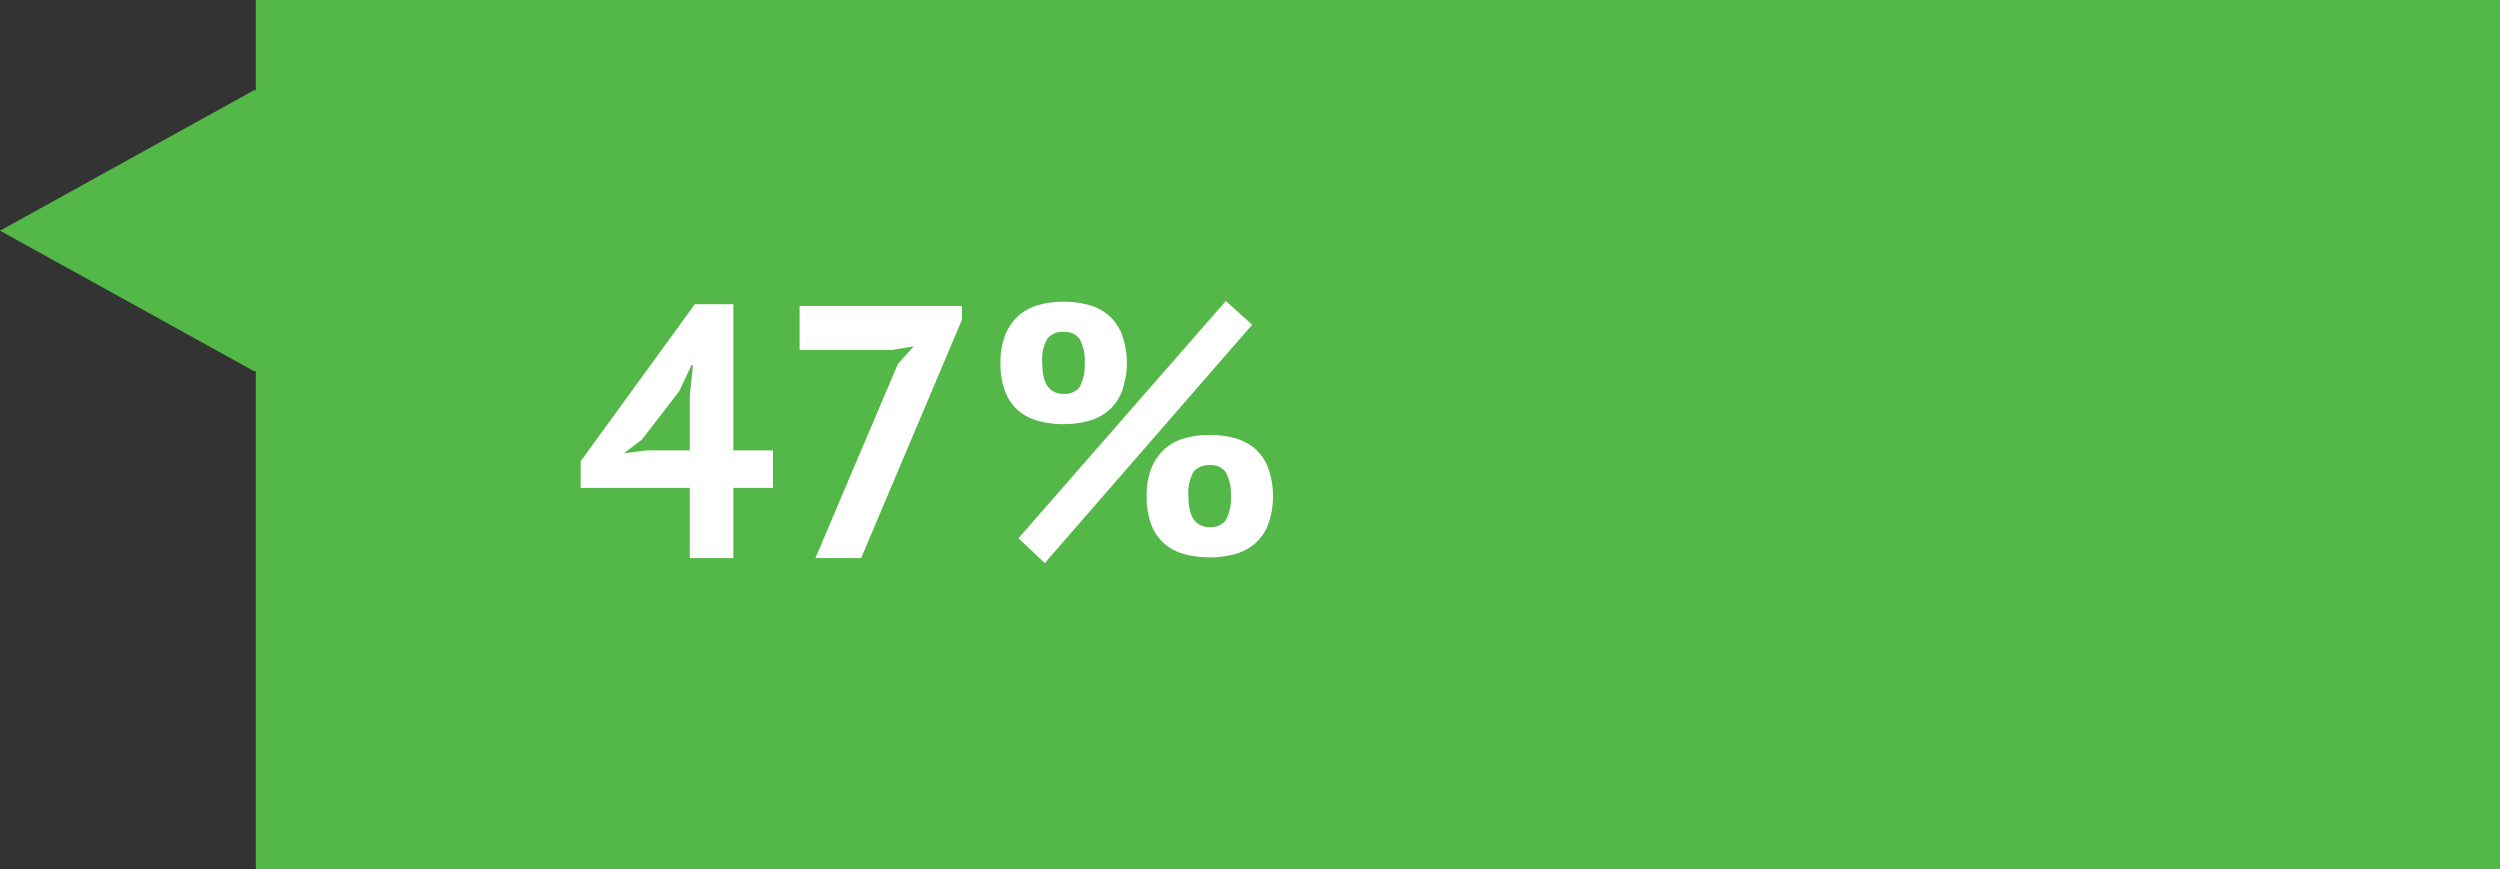 <svg xmlns="http://www.w3.org/2000/svg" width="416.633" height="144.868" viewBox="0 0 416.633 144.868">
  <rect x="0" y="0" width="416.633" height="144.868" fill="#333333" stroke="none"/>
  <g id="Group_3" data-name="Group 3" transform="translate(-1031.366 -181)">
    <path id="Union_1" data-name="Union 1" d="M42.634,144.868V61.789l-.208.115L0,38.445,42.426,14.986l.208.115V0h374V144.868Z" transform="translate(1031.366 181)" fill="#54b848"/>
    <path id="Path_13" data-name="Path 13" d="M33.18,42.3h-6.6V54H19.32V42.3H1.14V37.86L20.16,11.7h6.42V36.06h6.6ZM19.32,26.88l.54-5.04h-.24l-2.04,4.32-6.24,8.1-3,2.28,3.84-.48h7.14ZM40.26,54,54,21.66l2.64-2.94-3.6.6H37.62V12H64.68v2.28L47.88,54ZM71.1,21.48a12.267,12.267,0,0,1,.78-4.62,8.623,8.623,0,0,1,2.16-3.18,8.316,8.316,0,0,1,3.33-1.83,15.021,15.021,0,0,1,4.23-.57,15.473,15.473,0,0,1,4.2.54,8.7,8.7,0,0,1,3.33,1.74,7.894,7.894,0,0,1,2.19,3.15,13.963,13.963,0,0,1,0,9.54,7.894,7.894,0,0,1-2.19,3.15,8.7,8.7,0,0,1-3.33,1.74,15.473,15.473,0,0,1-4.2.54,15.8,15.8,0,0,1-4.23-.54,8.415,8.415,0,0,1-3.33-1.74,8.042,8.042,0,0,1-2.16-3.15A12.875,12.875,0,0,1,71.1,21.48Zm6.96,0q0,5.16,3.54,5.16a3.083,3.083,0,0,0,2.67-1.11,7.53,7.53,0,0,0,.87-4.05,7.56,7.56,0,0,0-.87-4.02,3.047,3.047,0,0,0-2.67-1.14,3.13,3.13,0,0,0-2.7,1.14A7.067,7.067,0,0,0,78.06,21.48Zm17.4,22.2a12.267,12.267,0,0,1,.78-4.62,8.623,8.623,0,0,1,2.16-3.18,8.317,8.317,0,0,1,3.33-1.83,15.021,15.021,0,0,1,4.23-.57,15.473,15.473,0,0,1,4.2.54,8.7,8.7,0,0,1,3.33,1.74,7.894,7.894,0,0,1,2.19,3.15,13.963,13.963,0,0,1,0,9.54,7.894,7.894,0,0,1-2.19,3.15,8.7,8.7,0,0,1-3.33,1.74,15.473,15.473,0,0,1-4.2.54,15.8,15.8,0,0,1-4.23-.54A8.415,8.415,0,0,1,98.4,51.6a8.042,8.042,0,0,1-2.16-3.15A12.875,12.875,0,0,1,95.46,43.68Zm6.96,0q0,5.16,3.54,5.16a3.083,3.083,0,0,0,2.67-1.11,7.53,7.53,0,0,0,.87-4.05,7.56,7.56,0,0,0-.87-4.02,3.047,3.047,0,0,0-2.67-1.14,3.13,3.13,0,0,0-2.7,1.14A7.067,7.067,0,0,0,102.42,43.68Zm6.24-32.52,4.38,3.96L78.48,54.84,74.1,50.7Z" transform="translate(1127 220)" fill="#fff"/>
  </g>
</svg>

